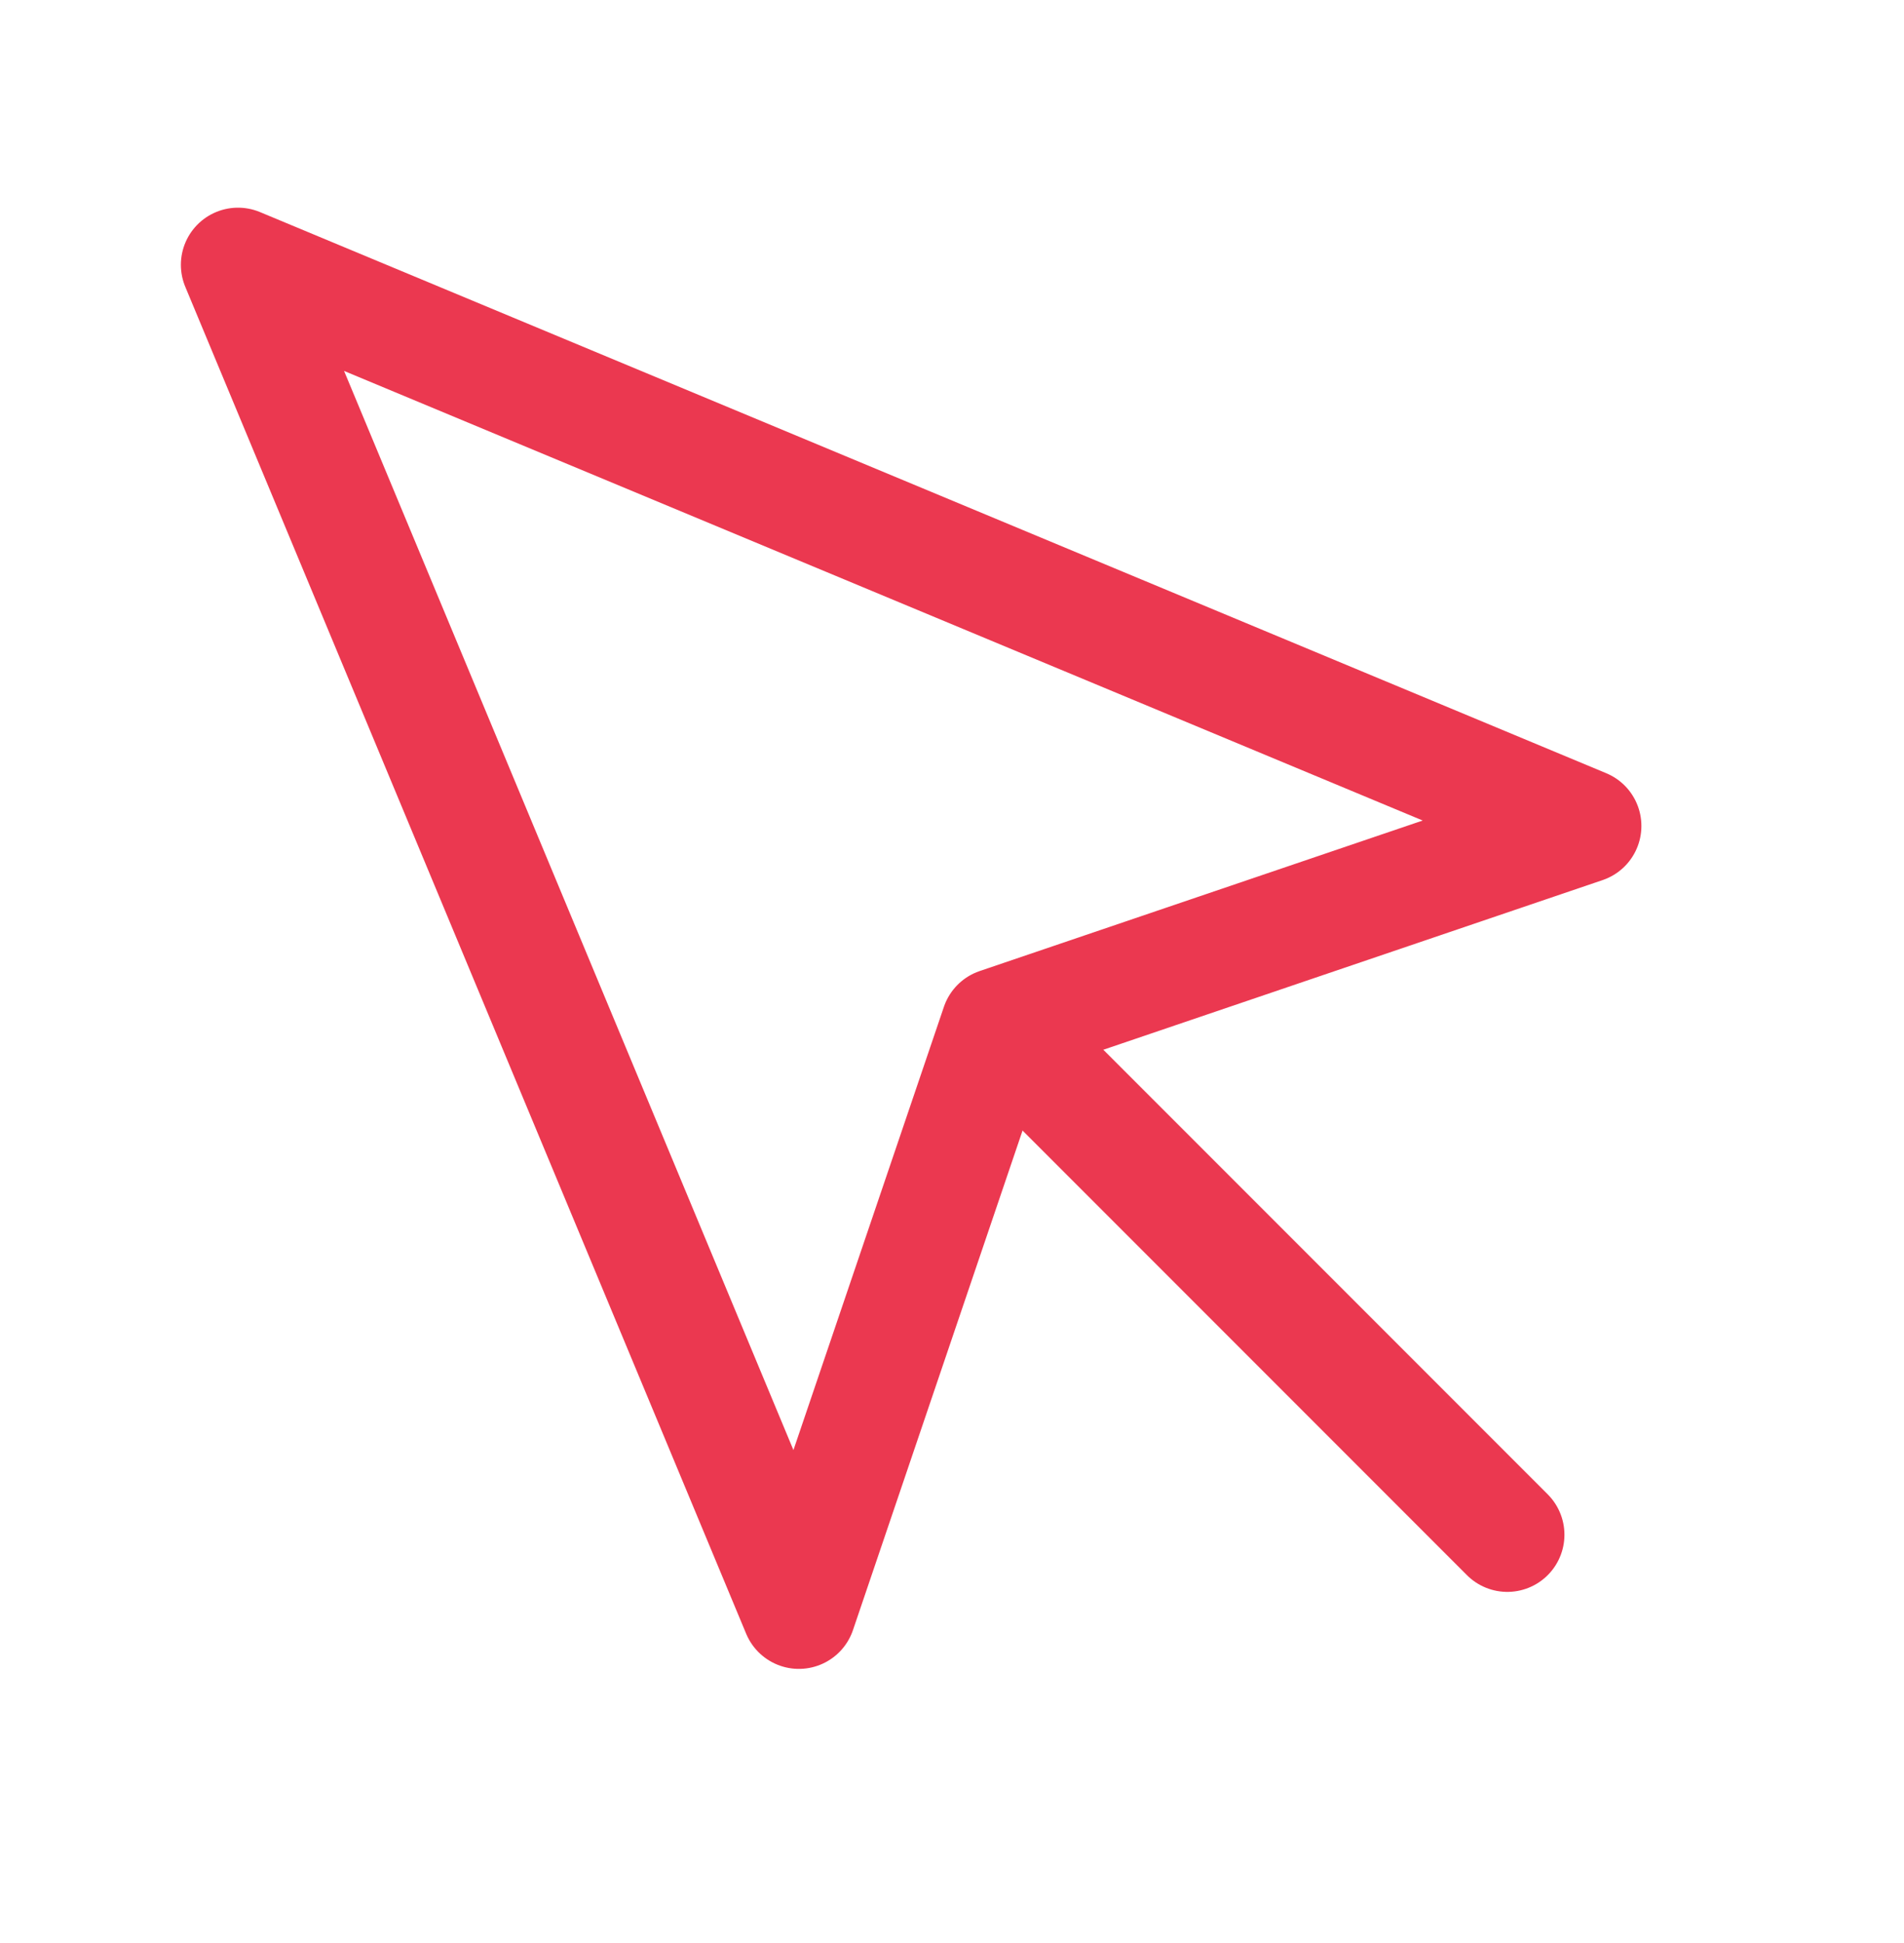 <svg width="50" height="51" viewBox="0 0 50 51" fill="none" xmlns="http://www.w3.org/2000/svg">
<path d="M6.25 6.951L20.979 42.305L26.208 26.909L41.604 21.68L6.25 6.951Z" stroke="#EB3850" stroke-width="3" stroke-linecap="round" stroke-linejoin="round"/>
<path d="M27.083 27.784L39.583 40.284" stroke="#EB3850" stroke-width="3" stroke-linecap="round" stroke-linejoin="round"/>
</svg>
